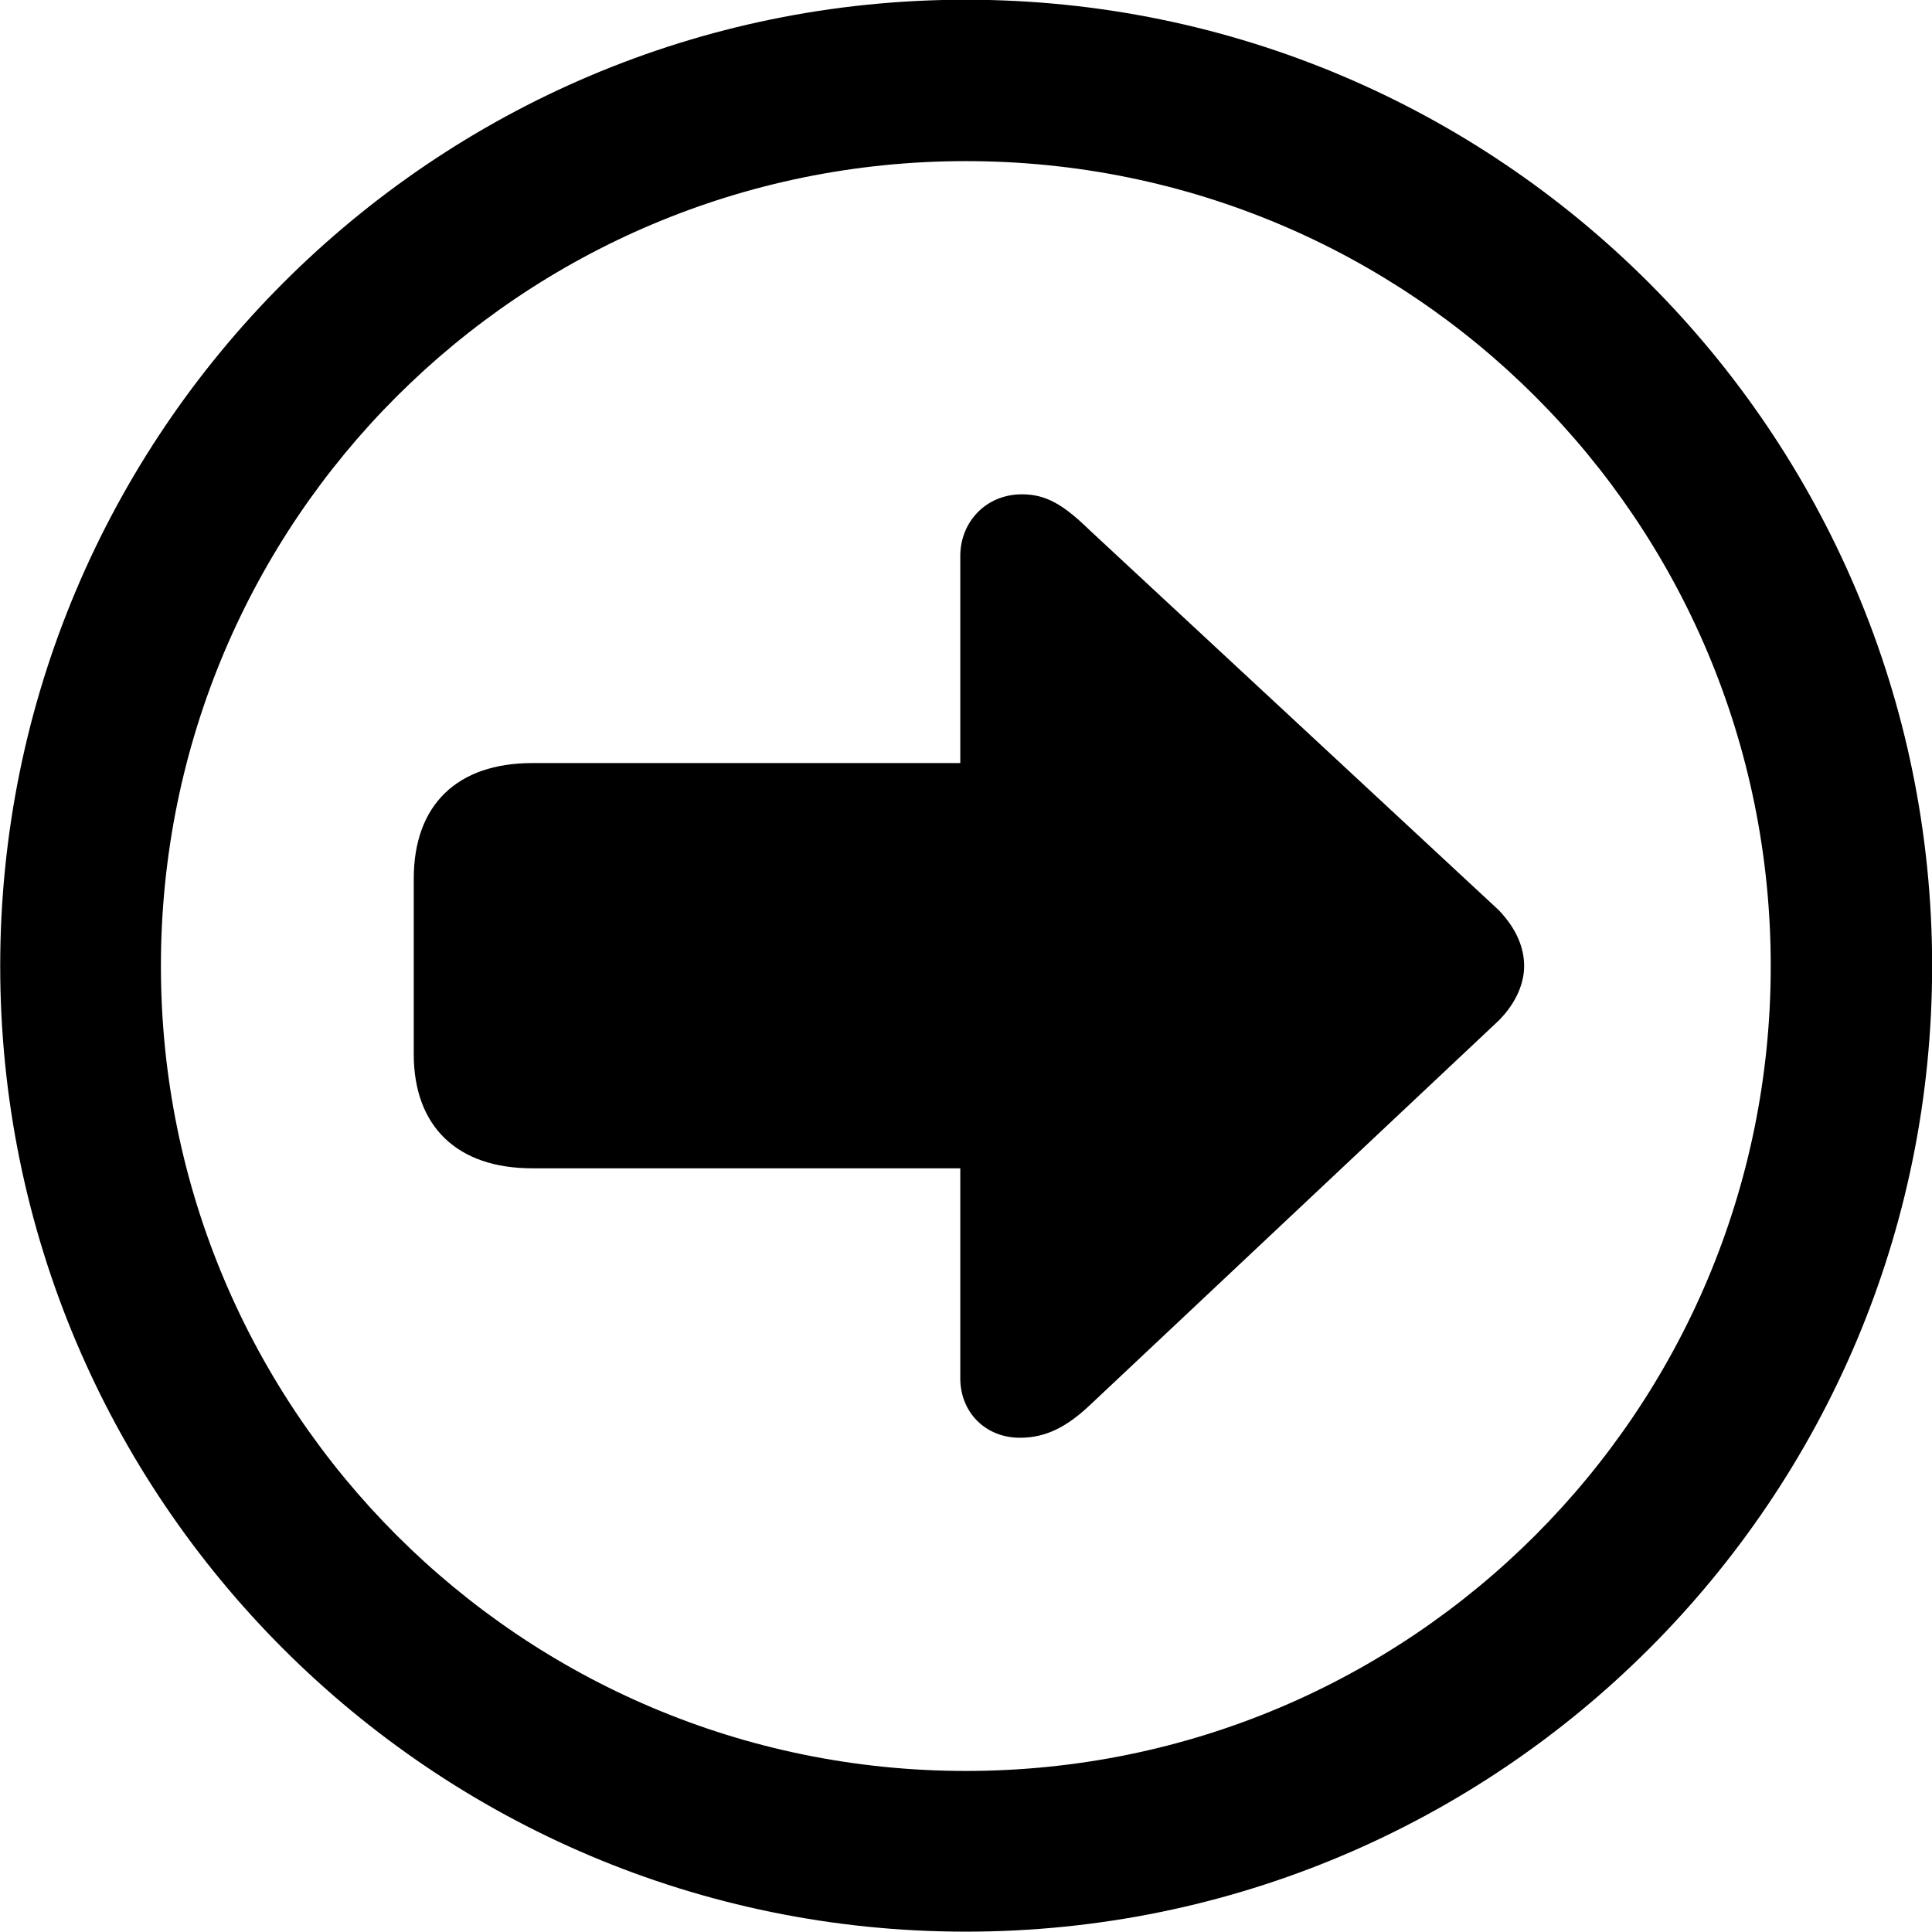 <svg viewBox="0 0 27.891 27.891" xmlns="http://www.w3.org/2000/svg"><path d="M13.943 27.886C21.643 27.886 27.893 21.646 27.893 13.946C27.893 6.246 21.643 -0.004 13.943 -0.004C6.253 -0.004 0.003 6.246 0.003 13.946C0.003 21.646 6.253 27.886 13.943 27.886ZM13.943 25.566C7.523 25.566 2.323 20.366 2.323 13.946C2.323 7.516 7.523 2.326 13.943 2.326C20.373 2.326 25.563 7.516 25.563 13.946C25.563 20.366 20.373 25.566 13.943 25.566ZM22.003 13.946C22.003 13.696 21.903 13.416 21.633 13.136L15.733 7.656C15.353 7.286 15.103 7.136 14.753 7.136C14.233 7.136 13.863 7.536 13.863 8.026V11.016H7.683C6.603 11.016 5.973 11.616 5.973 12.686V15.216C5.973 16.266 6.603 16.866 7.683 16.866H13.863V19.896C13.863 20.396 14.233 20.756 14.723 20.756C15.093 20.756 15.393 20.606 15.733 20.286L21.633 14.736C21.903 14.466 22.003 14.176 22.003 13.946Z" /></svg>